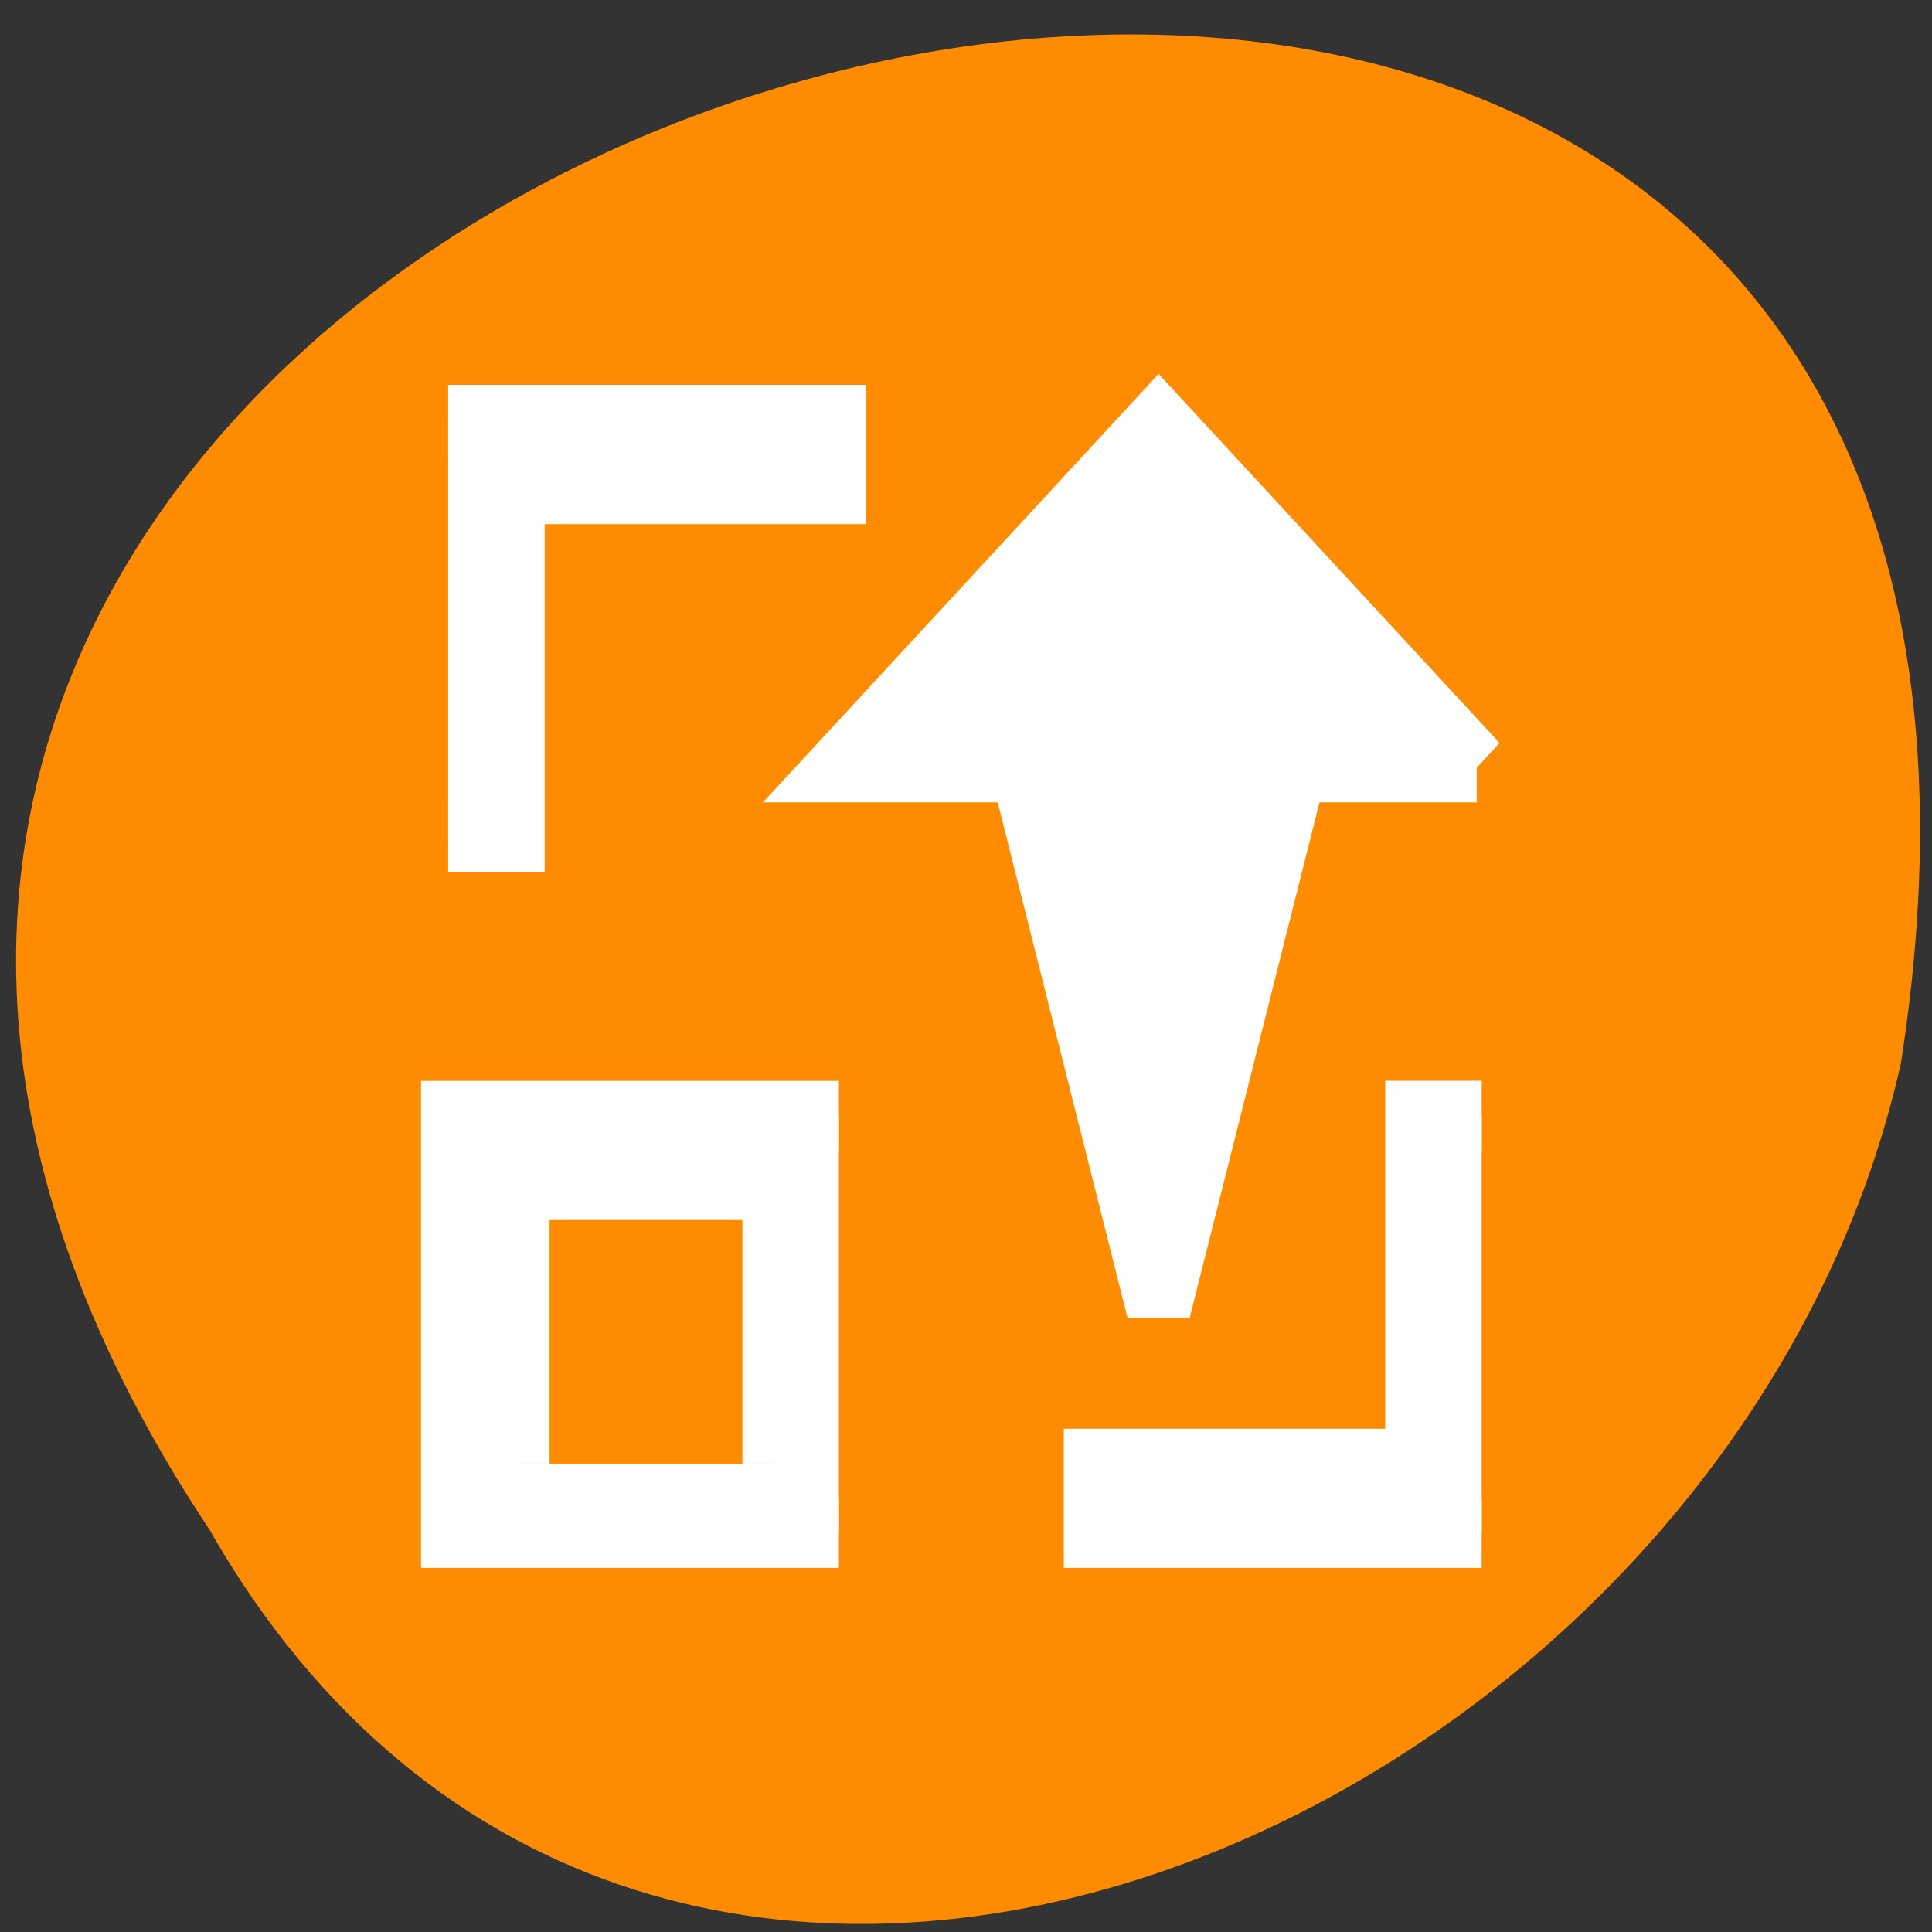<svg xmlns="http://www.w3.org/2000/svg" viewBox="0 0 48 48"><rect x="0" y="0" width="48" height="48" fill="#333333" stroke="none"/><path d="m 5.195 37.988 c -23.789 -35.785 49.027 -56.305 42.031 -11.566 c -4.281 19.117 -31.121 30.719 -42.031 11.566" style="fill:#ff8c00"/><g style="fill:#fff;stroke:#fff"><path d="m 558.571 745.93 v 2.828 l -7.779 2.121 l 7.779 2.121 v 2.828 l 4.95 -4.949 l -4.95 -4.951" transform="matrix(0 -1.729 -1.597 0 1227.939 984.84)"/><g transform="matrix(0 -1.729 -1.597 0 41.603 43.278)"><path d="m 3.001 13 v 6.001 h 5.998 v -6.001 m -5 1.001 h 4.001 v 4 h -4.001"/><path d="m 3.001 3 v 6.001 h 0.999 v -5 h 5 v -1.001"/></g><path d="m 563.571 761.931 v -6.001 h -1.001 v 5 h -5 v 1.001" transform="matrix(0 -1.729 -1.597 0 1227.939 984.84)"/></g></svg>